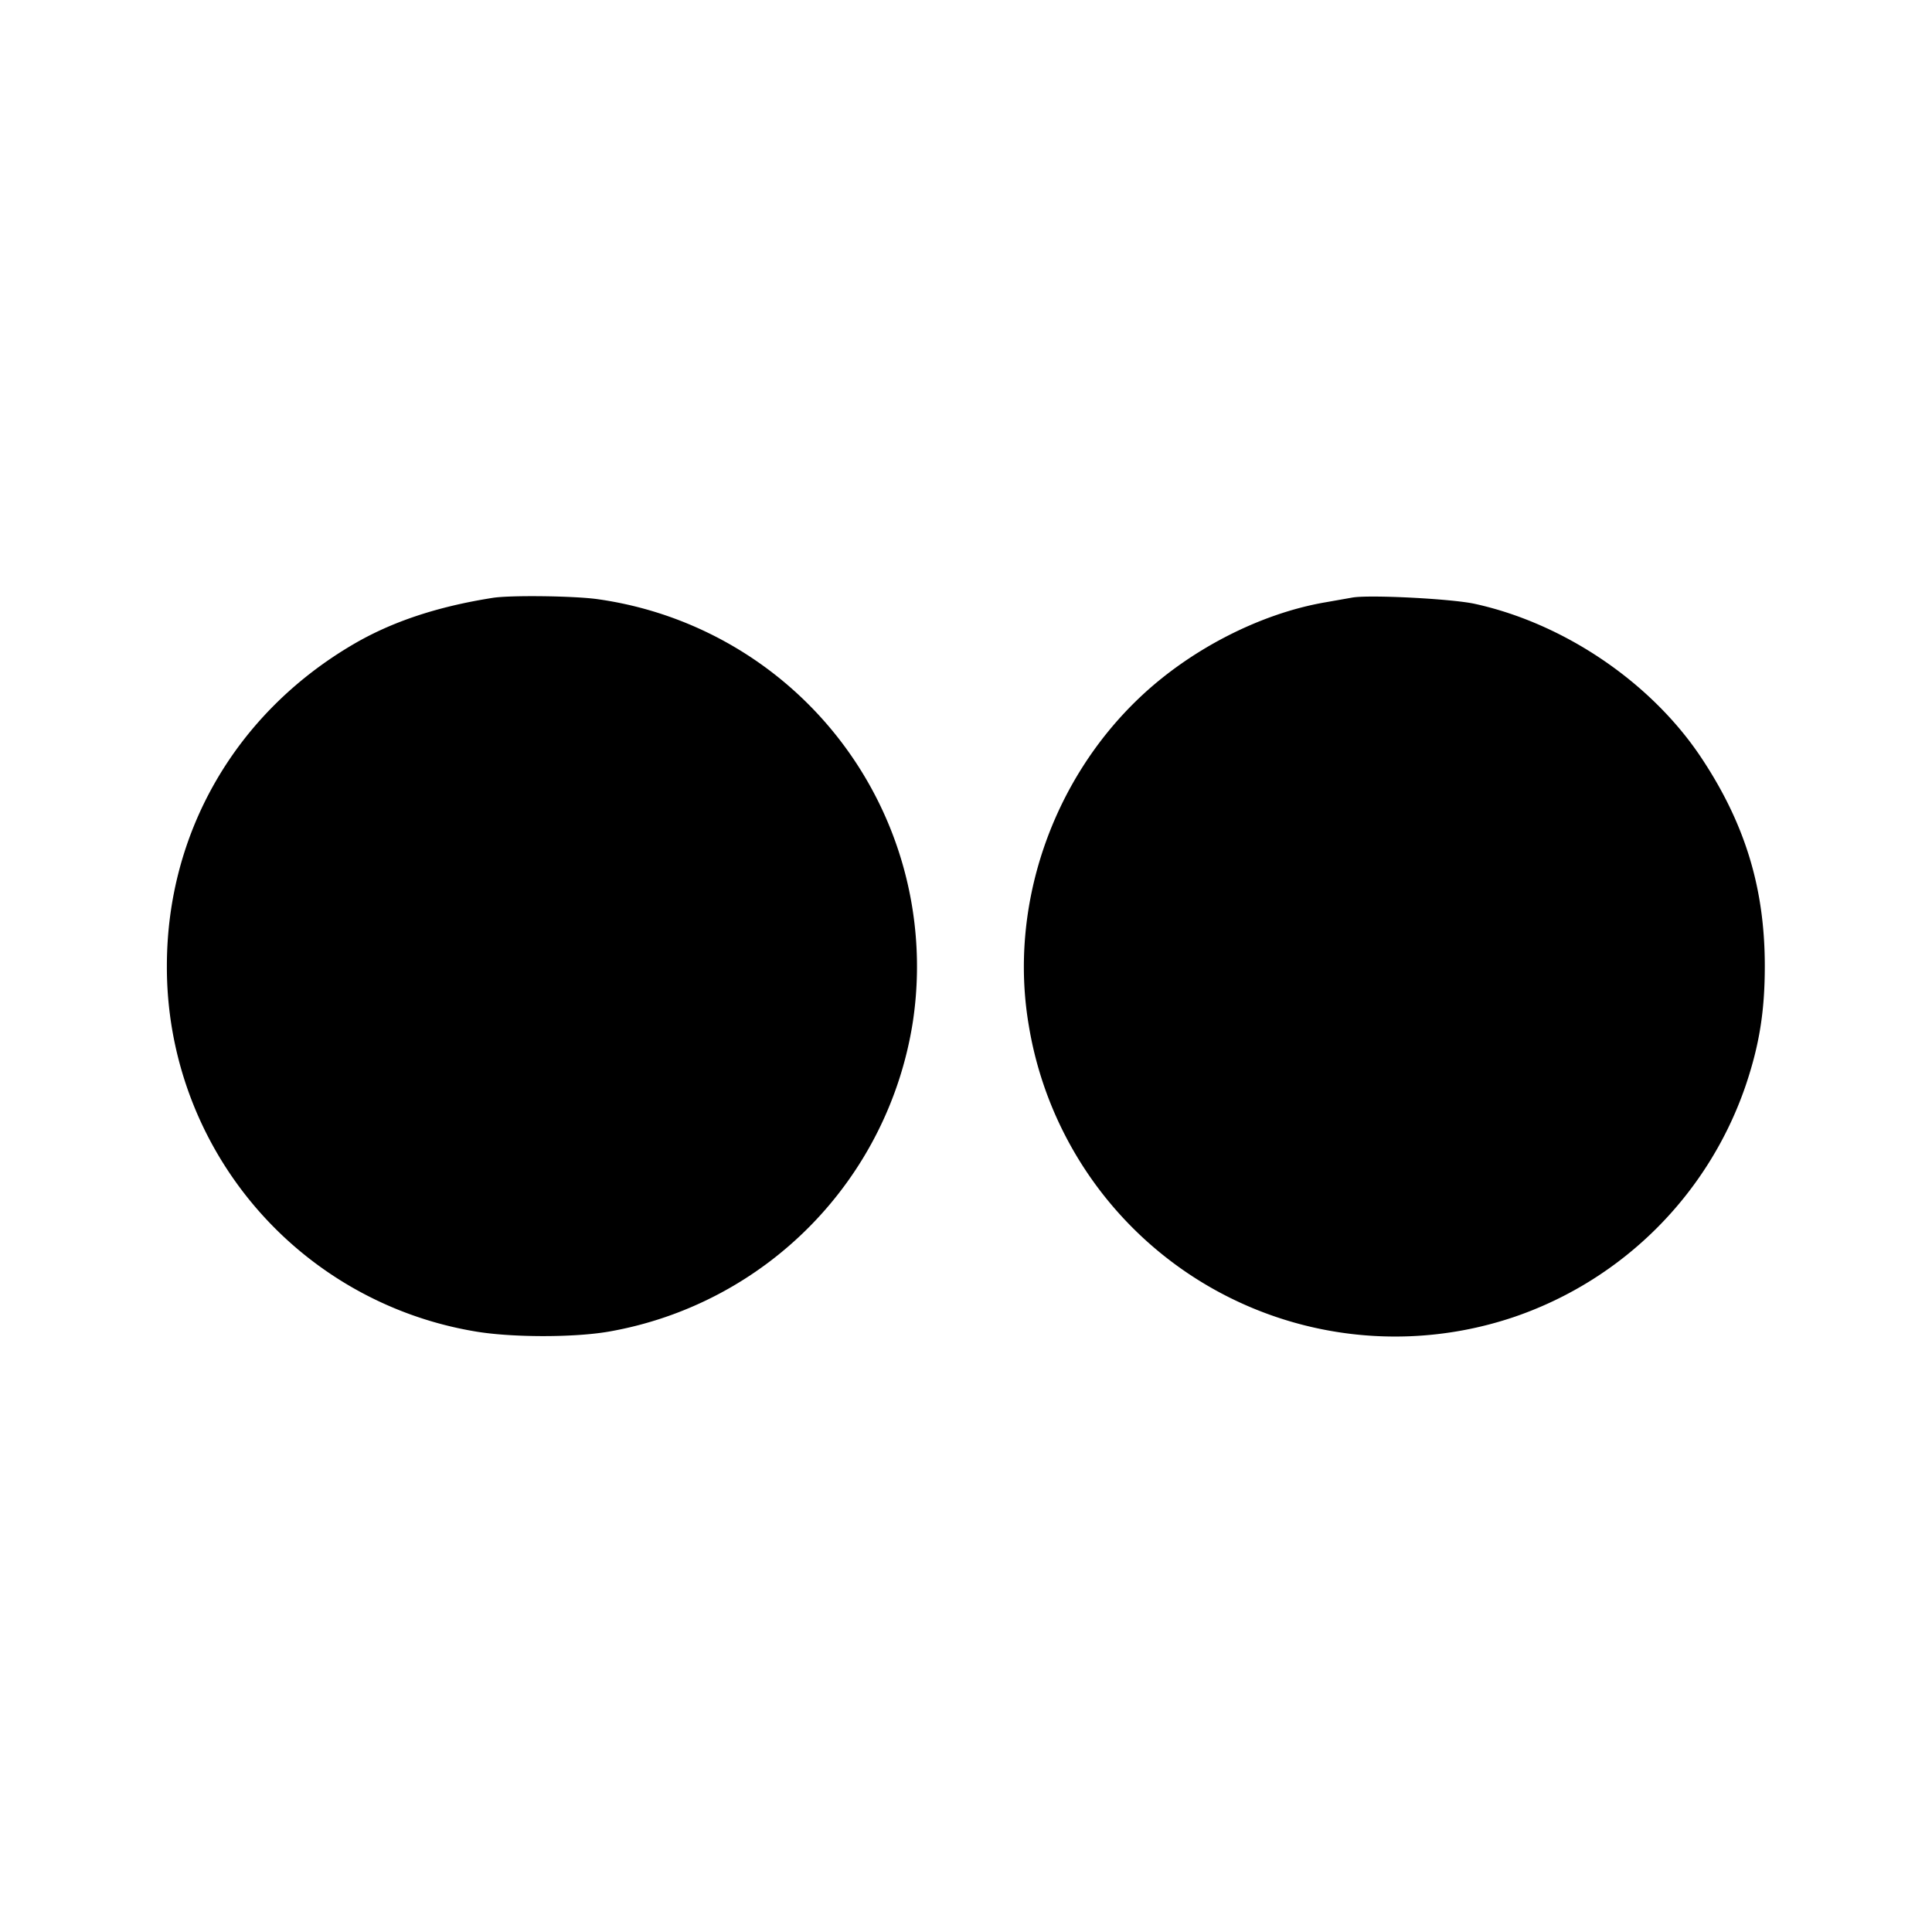 <svg viewBox="0 0 24 24" xmlns="http://www.w3.org/2000/svg"><path d="M6.12 7.427c-.693.109-1.26.299-1.74.582-1.453.855-2.307 2.332-2.307 3.991a4.587 4.587 0 0 0 3.822 4.538c.449.078 1.233.08 1.672.003a4.63 4.63 0 0 0 3.773-3.849 4.608 4.608 0 0 0-3.917-5.249c-.292-.041-1.086-.051-1.303-.016m10.68-.004-.34.06c-.803.139-1.667.581-2.297 1.177-1.104 1.043-1.635 2.613-1.382 4.085a4.612 4.612 0 0 0 6.039 3.611 4.616 4.616 0 0 0 2.866-2.873c.17-.504.237-.923.237-1.483 0-.963-.243-1.763-.784-2.58-.619-.936-1.702-1.674-2.819-1.919-.287-.063-1.308-.115-1.52-.078" fill-rule="evenodd"/></svg>
